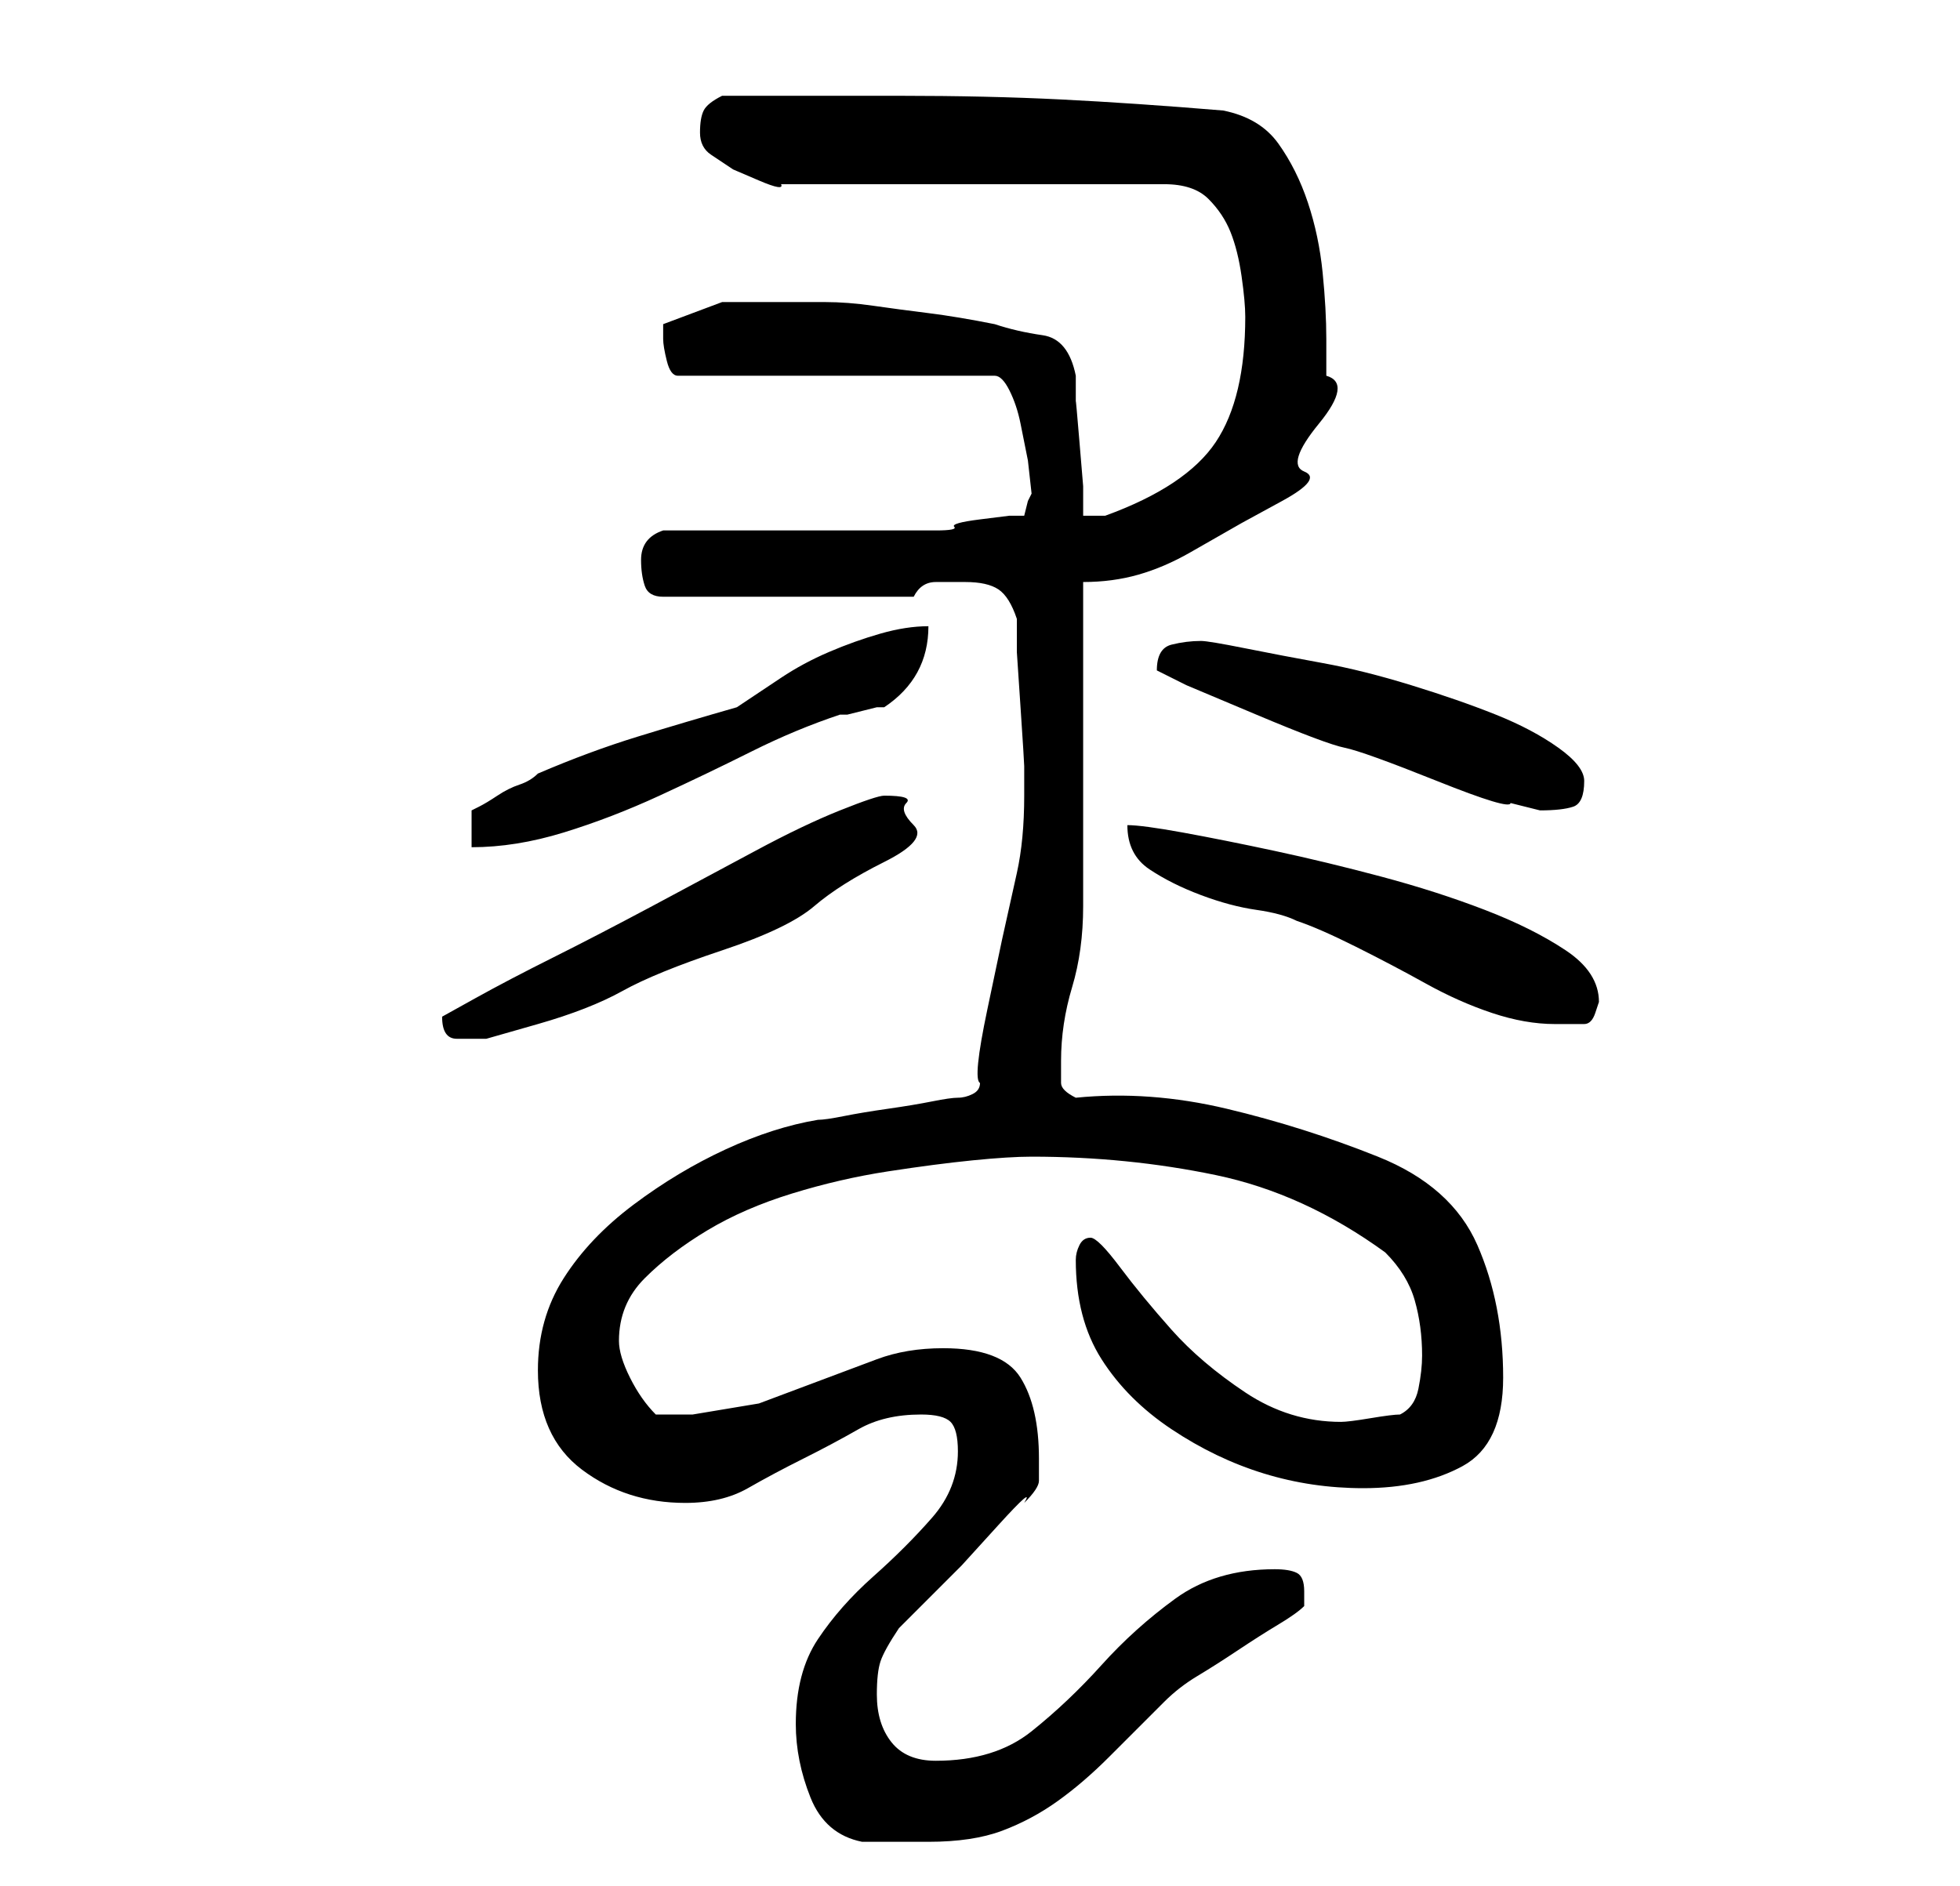 <?xml version="1.0" standalone="no"?>
<!DOCTYPE svg PUBLIC "-//W3C//DTD SVG 1.1//EN" "http://www.w3.org/Graphics/SVG/1.1/DTD/svg11.dtd" >
<svg xmlns="http://www.w3.org/2000/svg" xmlns:xlink="http://www.w3.org/1999/xlink" version="1.1" viewBox="-10 0 266 256">
   <path fill="currentColor"
d="M98 234q0 5 2 10t7 6h4.5h4.5q6 0 10 -1.5t7.5 -4t7 -6l7.5 -7.5q2 -2 4.5 -3.5t5.5 -3.5t5.5 -3.5t3.5 -2.5v-2q0 -2 -1 -2.5t-3 -0.5q-8 0 -13.5 4t-10 9t-9.5 9t-13 4q-4 0 -6 -2.5t-2 -6.5q0 -3 0.5 -4.5t2.5 -4.5l3.5 -3.5l5 -5t5 -5.5t3.5 -3q2 -2 2 -3v-3
q0 -7 -2.5 -11t-10.5 -4q-5 0 -9 1.5l-8 3l-8 3t-9 1.5h-3h-2q-2 -2 -3.5 -5t-1.5 -5q0 -5 3.5 -8.5t8.5 -6.5t11.5 -5t13 -3t11.5 -1.5t8 -0.5q13 0 25 2.5t23 10.5q3 3 4 6.5t1 7.5q0 2 -0.5 4.5t-2.5 3.5q-1 0 -4 0.5t-4 0.5q-7 0 -13 -4t-10 -8.5t-7 -8.5t-4 -4t-1.5 1
t-0.5 2q0 8 3.5 13.5t9.5 9.5t12.5 6t13.5 2q8 0 13.5 -3t5.5 -12q0 -10 -3.5 -18t-13.5 -12t-20.5 -6.5t-20.5 -1.5q-2 -1 -2 -2v-3q0 -5 1.5 -10t1.5 -11v-44q4 0 7.5 -1t7 -3l7 -4t5.5 -3t3 -4t2 -6.5t1 -6.5v-5q0 -4 -0.5 -9t-2 -9.5t-4 -8t-7.5 -4.5q-12 -1 -22 -1.5
t-22 -0.5h-24q-2 1 -2.5 2t-0.5 3t1.5 3l3 2t3.5 1.5t3 0.5h52q4 0 6 2t3 4.5t1.5 6t0.5 5.5q0 11 -4 17t-15 10h-0.5h-0.5h-1h-1v-4t-0.5 -6t-0.5 -5.5v-3.5q-1 -5 -4.5 -5.5t-6.5 -1.5q-5 -1 -9 -1.5t-7.5 -1t-6.5 -0.5h-7h-7t-8 3v2q0 1 0.5 3t1.5 2h43q1 0 2 2t1.5 4.5
l1 5t0.5 4.5l-0.5 1t-0.5 2h-2t-4 0.5t-3.5 1t-2.5 0.5h-37q-3 1 -3 4q0 2 0.5 3.5t2.5 1.5h34q1 -2 3 -2h4q3 0 4.5 1t2.5 4v4.5t0.5 7.5t0.5 8v4q0 6 -1 10.5l-2 9t-2 9.5t-1 10q0 1 -1 1.5t-2 0.5t-3.5 0.5t-6 1t-6 1t-3.5 0.5q-6 1 -12.5 4t-12.5 7.5t-9.5 10t-3.5 12.5
q0 9 6 13.5t14 4.5q5 0 8.5 -2t7.5 -4t7.5 -4t8.5 -2q3 0 4 1t1 4q0 5 -3.5 9t-8 8t-7.5 8.5t-3 11.5zM50 138q0 3 2 3h4t7 -2t11.5 -4.5t13.5 -5.5t12.5 -6t9.5 -6t4 -5t-1 -3t-3 -1q-1 0 -6 2t-11.5 5.5t-14 7.5t-13.5 7t-10.5 5.5zM143 112q0 4 3 6t7 3.5t7.5 2t5.5 1.5
q3 1 8 3.5t9.5 5t9 4t8.5 1.5h2h2q1 0 1.5 -1.5l0.5 -1.5q0 -4 -4.5 -7t-11 -5.5t-14 -4.5t-14.5 -3.5t-12.5 -2.5t-7.5 -1zM116 85q-3 0 -6.5 1t-7 2.5t-6.5 3.5l-6 4q-7 2 -13.5 4t-13.5 5q-1 1 -2.5 1.5t-3 1.5t-2.5 1.5l-1 0.5v5q6 0 12.5 -2t13 -5t12.5 -6t12 -5h1
t2 -0.5t2 -0.5h1q6 -4 6 -11zM147 91l4 2t9.5 4t12 4.5t12.5 4.5t10 3l4 1q3 0 4.5 -0.5t1.5 -3.5q0 -2 -3.5 -4.5t-8.5 -4.5t-11.5 -4t-12 -3t-10.5 -2t-6 -1q-2 0 -4 0.5t-2 3.5z" />
</svg>
